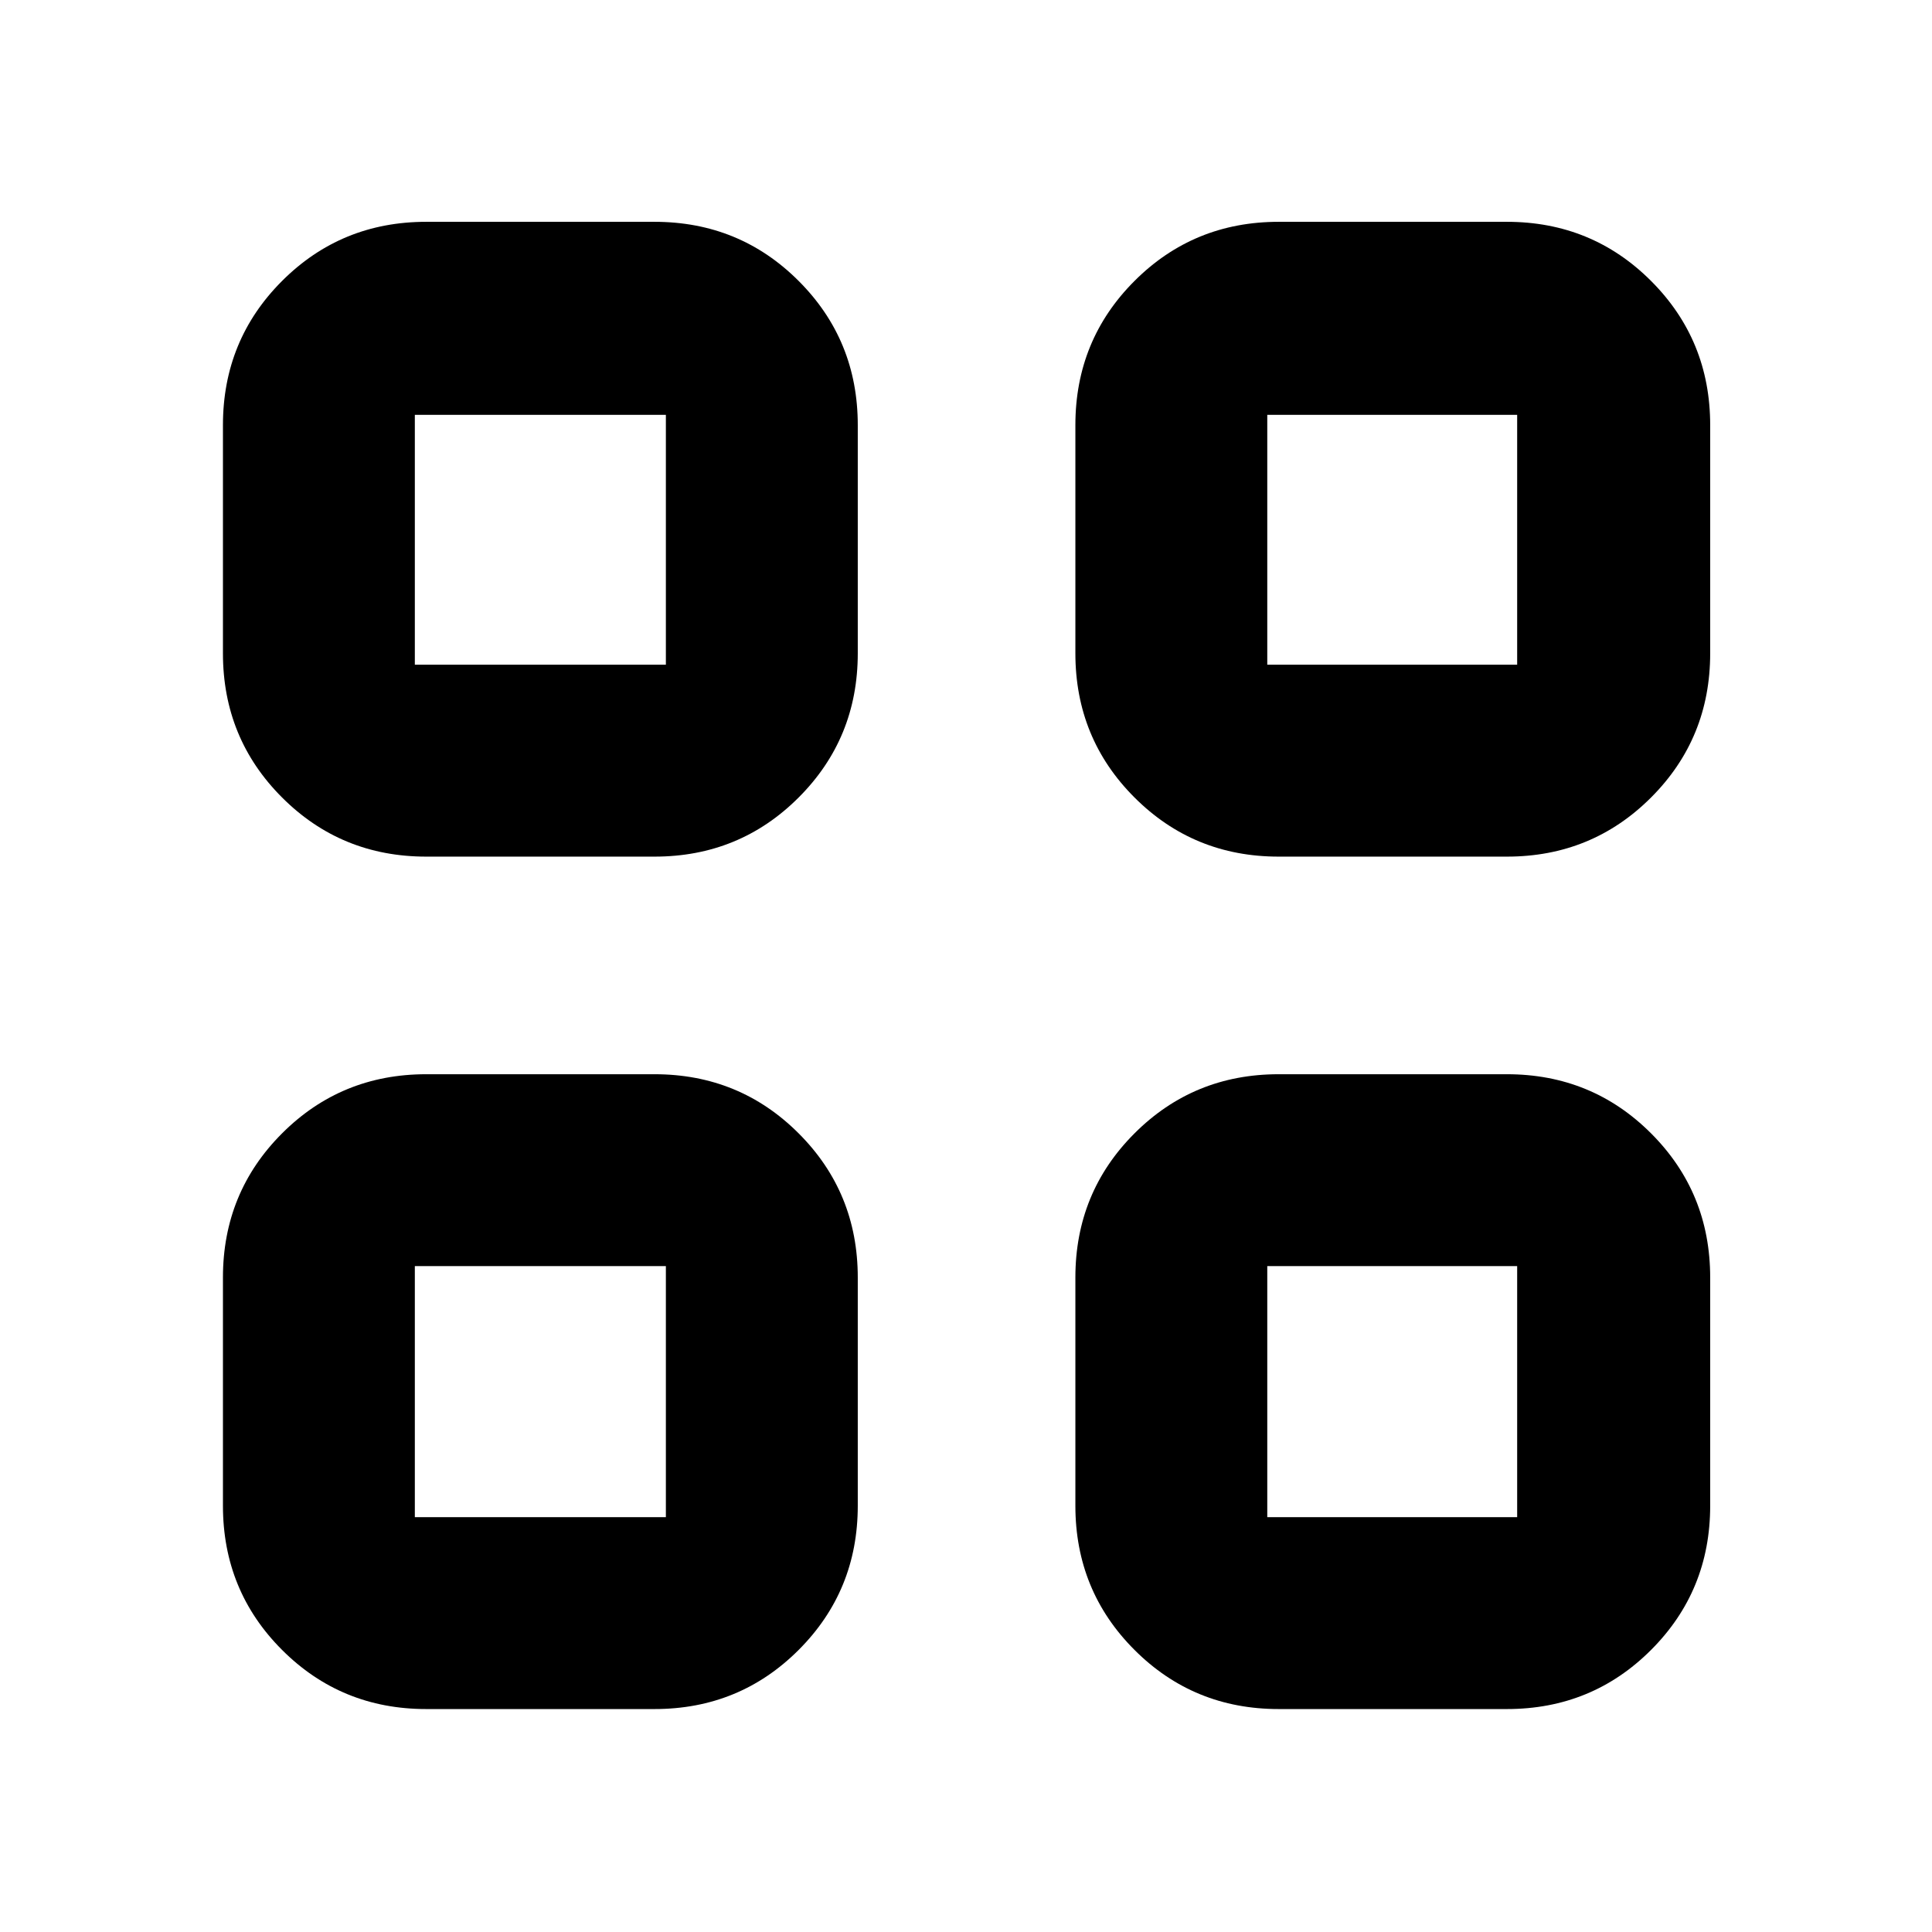 <svg xmlns="http://www.w3.org/2000/svg" height="24" viewBox="0 -960 960 960" width="24"><path d="M325.22-534.35H211.78q-42.24 0-71.62-29.38-29.38-29.38-29.38-71.62v-113.43q0-42.24 29.38-71.62 29.38-29.38 71.62-29.38h113.44q42.24 0 71.62 29.38 29.38 29.38 29.38 71.62v113.43q0 42.24-29.38 71.62-29.38 29.38-71.62 29.38ZM206.13-629.7h124.74v-124.17H206.13v124.17Zm119.09 518.92H211.78q-42.24 0-71.62-29.38-29.38-29.38-29.38-71.62v-113.44q0-42.24 29.38-71.62 29.38-29.38 71.62-29.38h113.44q42.24 0 71.62 29.38 29.38 29.38 29.38 71.62v113.44q0 42.24-29.38 71.62-29.38 29.38-71.62 29.38Zm-119.09-95.35h124.74v-124.74H206.13v124.74Zm542.65-328.22H635.35q-42.24 0-71.62-29.38-29.38-29.38-29.38-71.62v-113.43q0-42.24 29.38-71.62 29.38-29.38 71.62-29.38h113.43q42.24 0 71.62 29.38 29.38 29.38 29.38 71.62v113.43q0 42.24-29.38 71.62-29.38 29.38-71.62 29.38ZM629.7-629.7h124.17v-124.17H629.7v124.17Zm119.08 518.92H635.35q-42.24 0-71.62-29.38-29.38-29.38-29.38-71.62v-113.44q0-42.24 29.38-71.62 29.38-29.38 71.62-29.38h113.43q42.24 0 71.62 29.38 29.38 29.38 29.38 71.62v113.44q0 42.24-29.38 71.62-29.38 29.38-71.62 29.38ZM629.7-206.13h124.17v-124.74H629.7v124.74ZM330.87-629.7Zm0 298.83ZM629.7-629.7Zm0 298.83Z"/></svg>